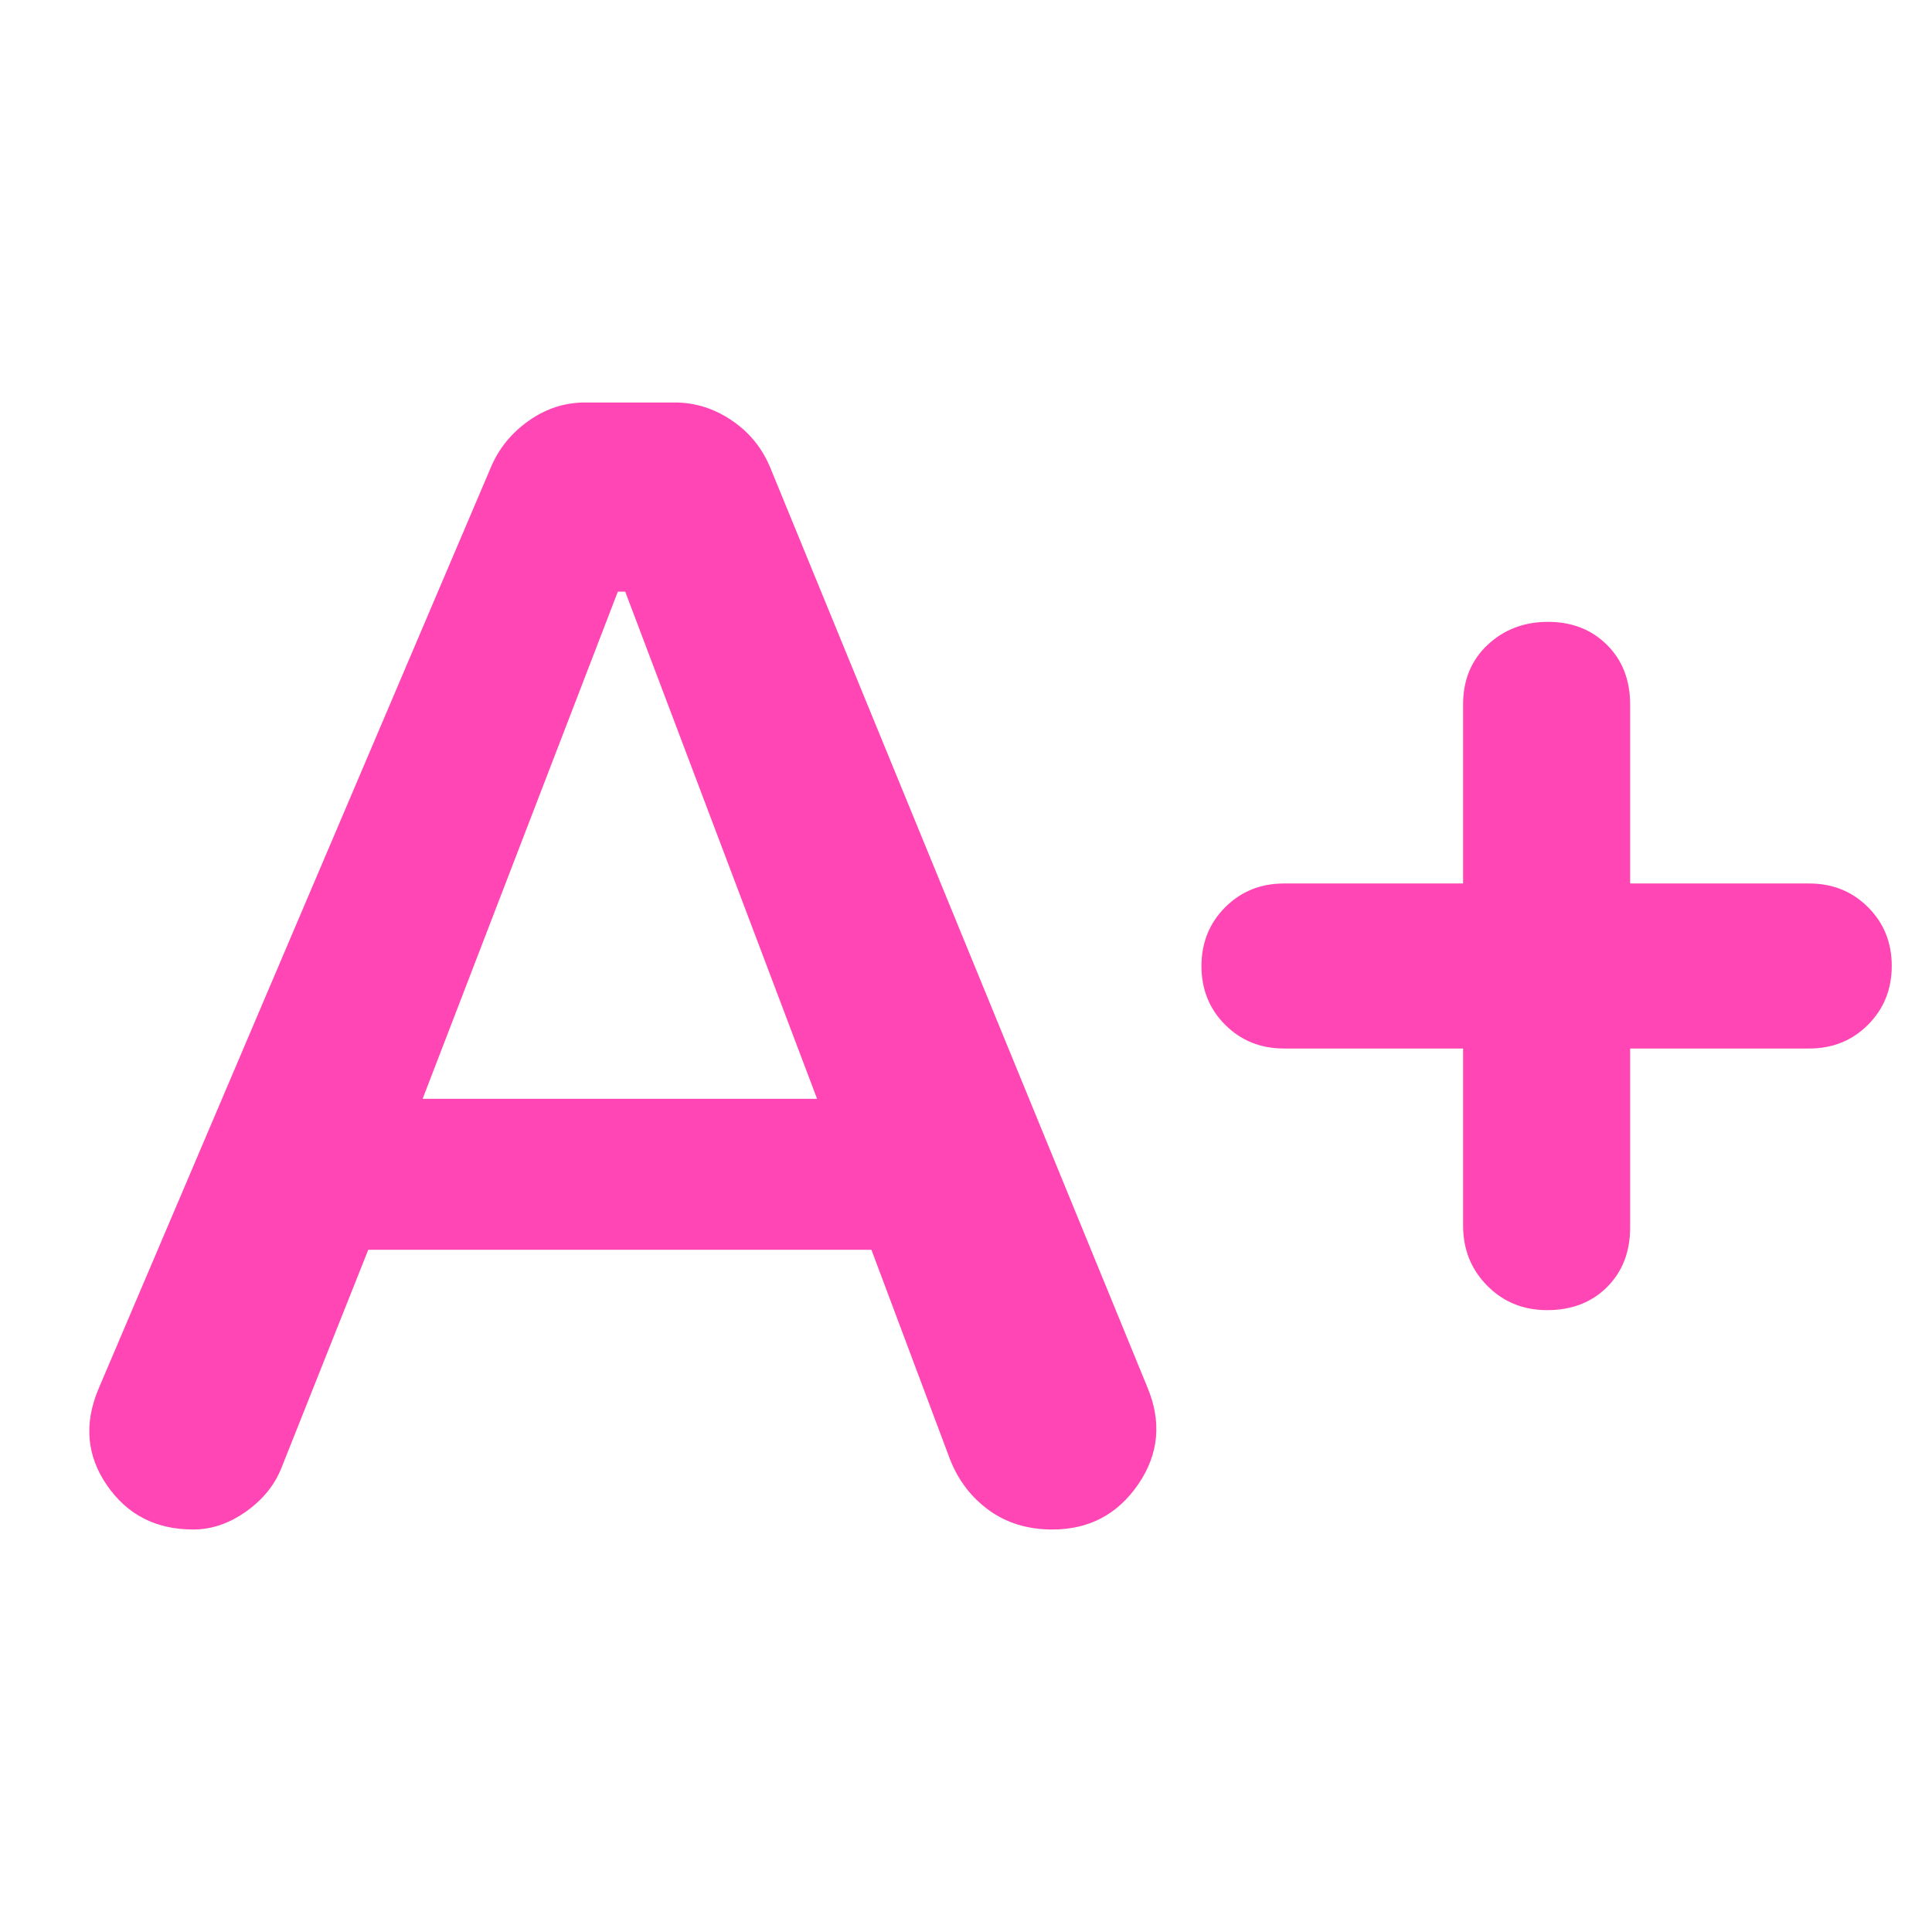 <svg xmlns="http://www.w3.org/2000/svg" height="48" viewBox="0 -960 960 960" width="48"><path fill="rgb(255, 70, 180)" d="m183-339-43 108q-5 13-17.64 22T96-200q-27.74 0-42.87-22Q38-244 49-270l195-458q6-14 18.82-23 12.83-9 27.79-9h44.78q15.11 0 28.36 9T383-727l187 456q11 26-4.39 48.5-15.38 22.5-42.67 22.5-18.31 0-31.52-9.57Q478.21-219.13 472-235l-39-104H183Zm27-75h196l-95.33-252H307l-97 252Zm517-25h-89q-17.42 0-29.21-11.78Q597-462.55 597-479.96q0-17.42 11.79-29.23Q620.58-521 638-521h89v-89q0-18.13 12.18-29.56 12.17-11.44 30-11.44 17.82 0 29.32 11.44Q810-628.13 810-610v89h89q17.42 0 29.21 11.78Q940-497.45 940-480.04t-11.79 29.23Q916.42-439 899-439h-89v89q0 18.12-11.49 29.56Q787.02-309 768.82-309 751-309 739-321.13q-12-12.12-12-29.87v-88Z"/></svg>